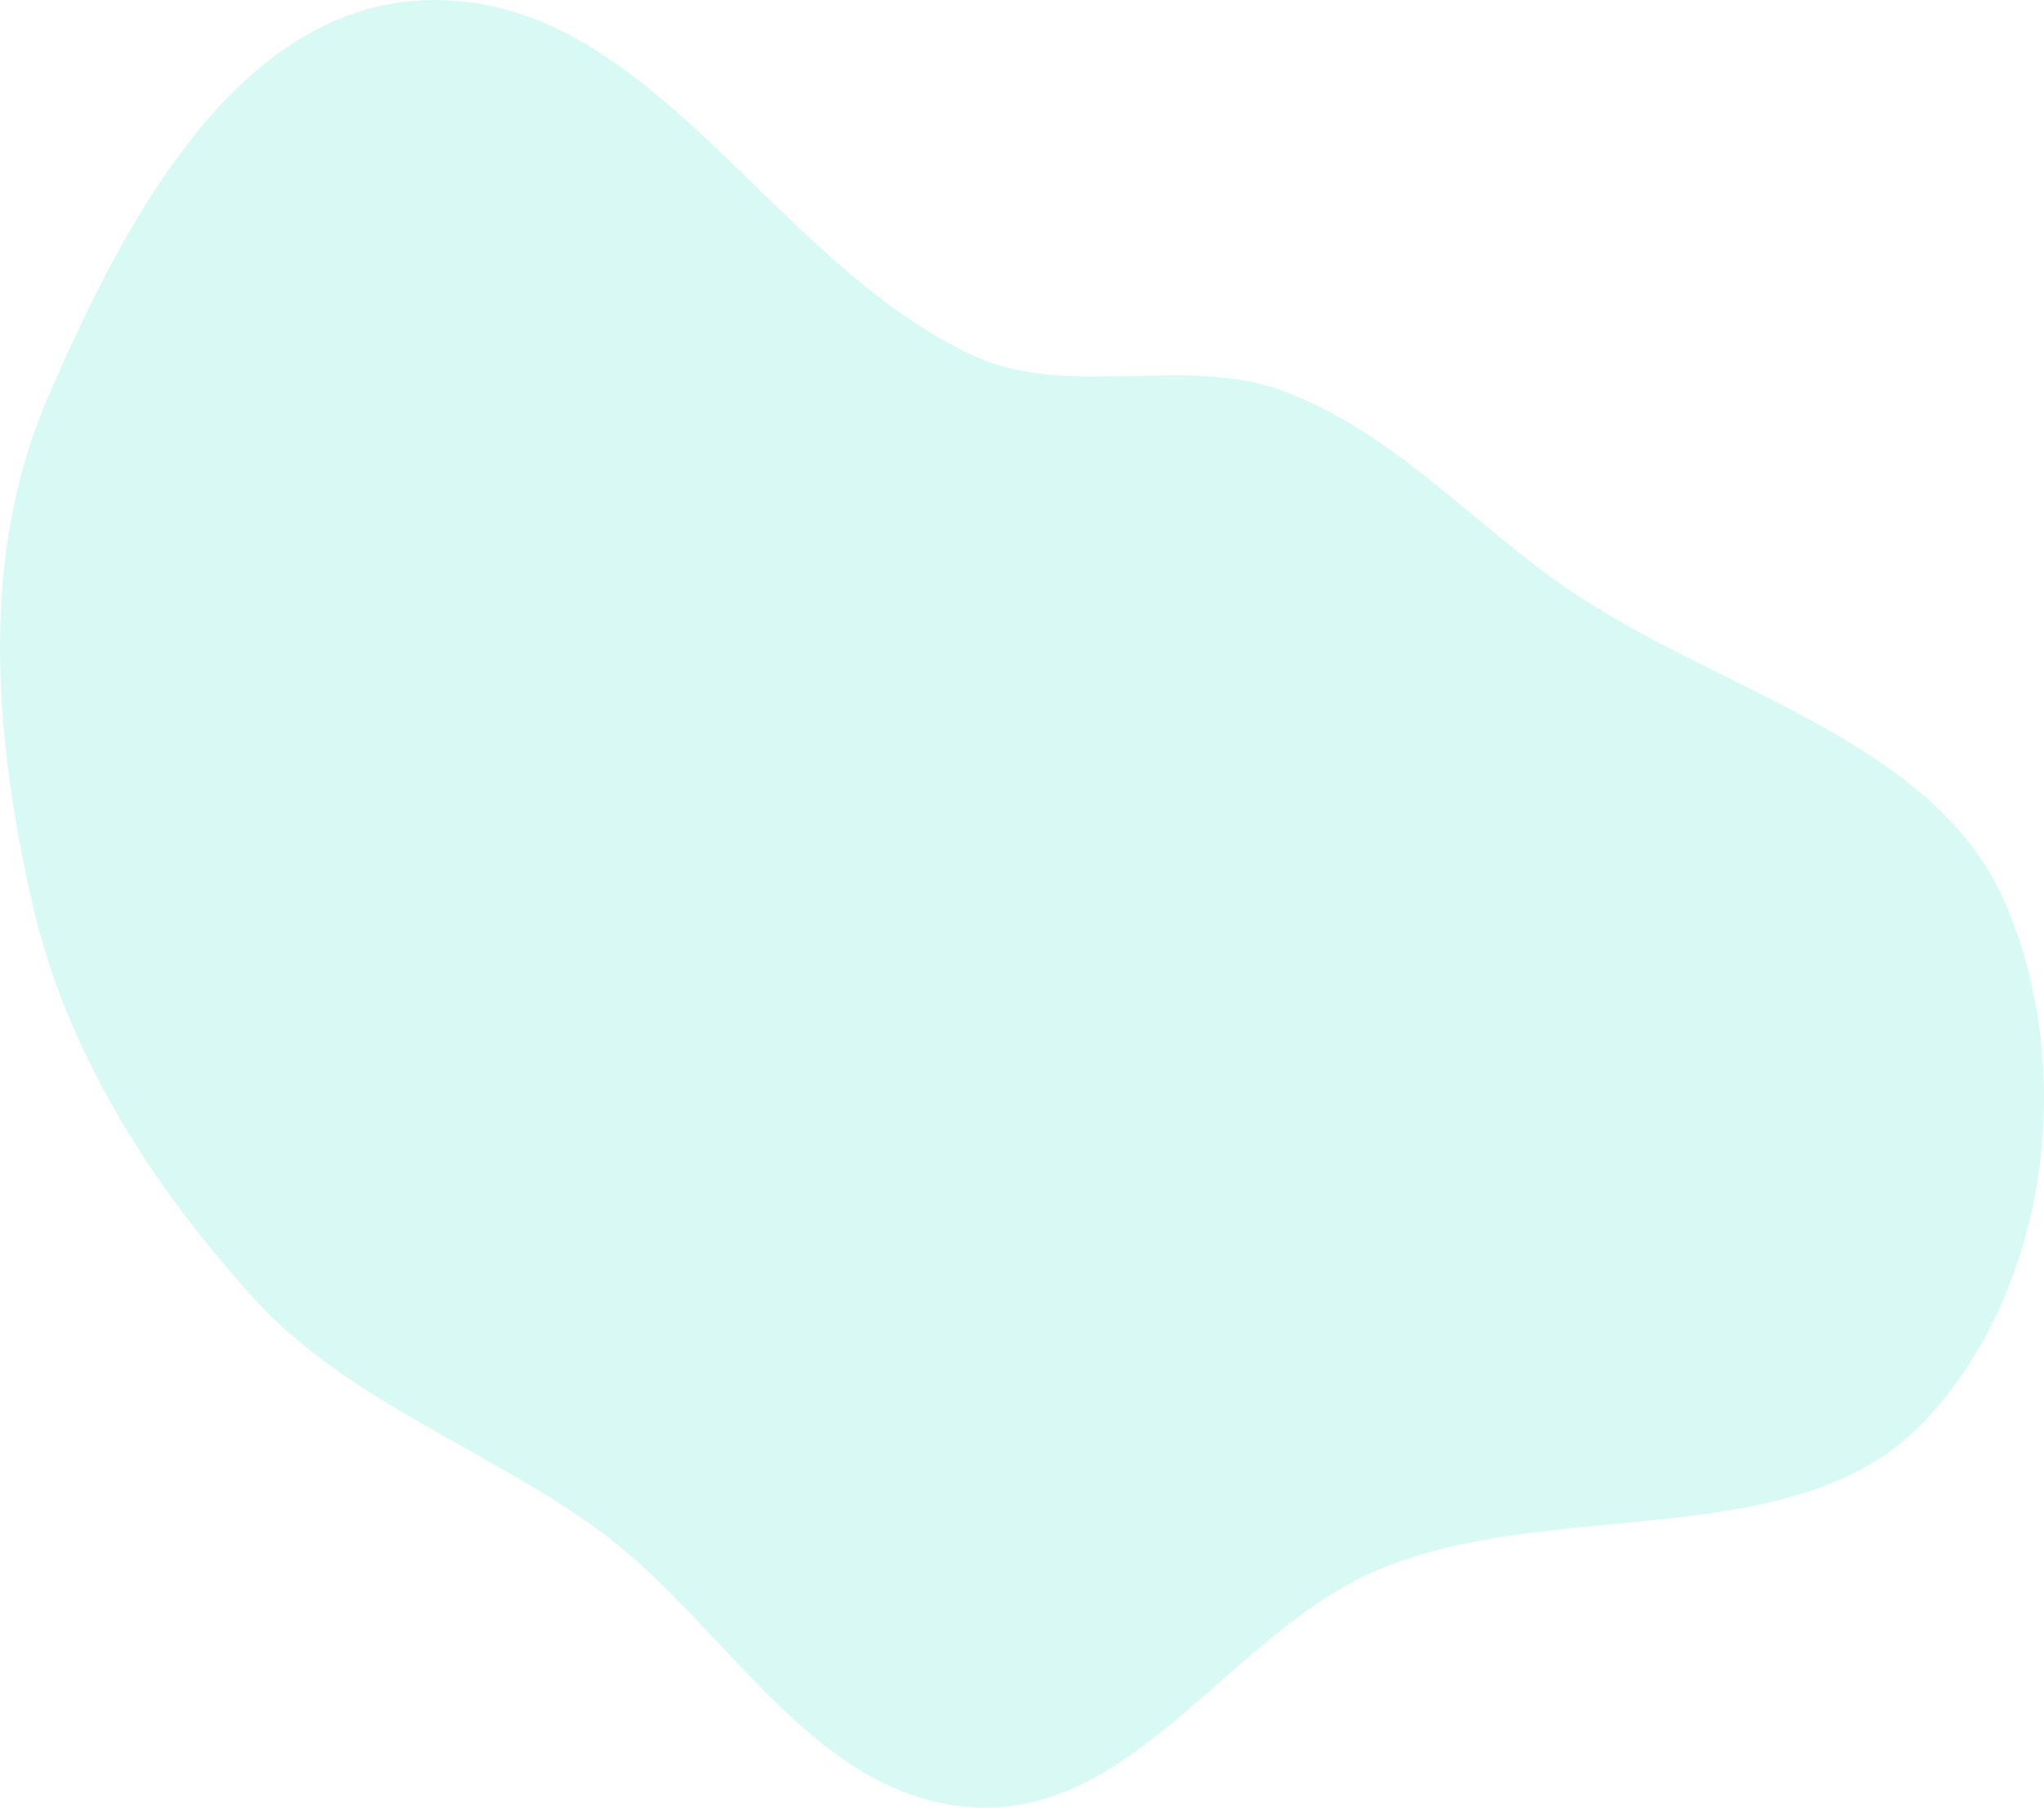<svg width="501" height="443" viewBox="0 0 501 443" fill="none" xmlns="http://www.w3.org/2000/svg">
<path fill-rule="evenodd" clip-rule="evenodd" d="M238.883 87.281C262.404 97.958 291.142 86.716 315.28 96.085C341.398 106.221 359.6 126.883 382.175 142.897C419.306 169.239 473.605 180.465 491.345 220.986C508.953 261.207 502.467 315.371 471.971 348.011C440.875 381.293 381.935 366.708 338.767 384.286C302.141 399.201 278.709 445.056 238.883 442.928C198.689 440.781 177.538 396.739 145.32 373.953C117.419 354.221 84.197 342.669 61.642 317.577C36.275 289.357 16.009 257.179 7.821 220.986C-1.467 179.926 -5.072 136.081 11.798 97.232C29.551 56.35 56.997 2.113 103.755 0.064C159.207 -2.365 188.856 64.572 238.883 87.281Z" fill="#B2F5EA" fill-opacity="0.5"/>
</svg>
